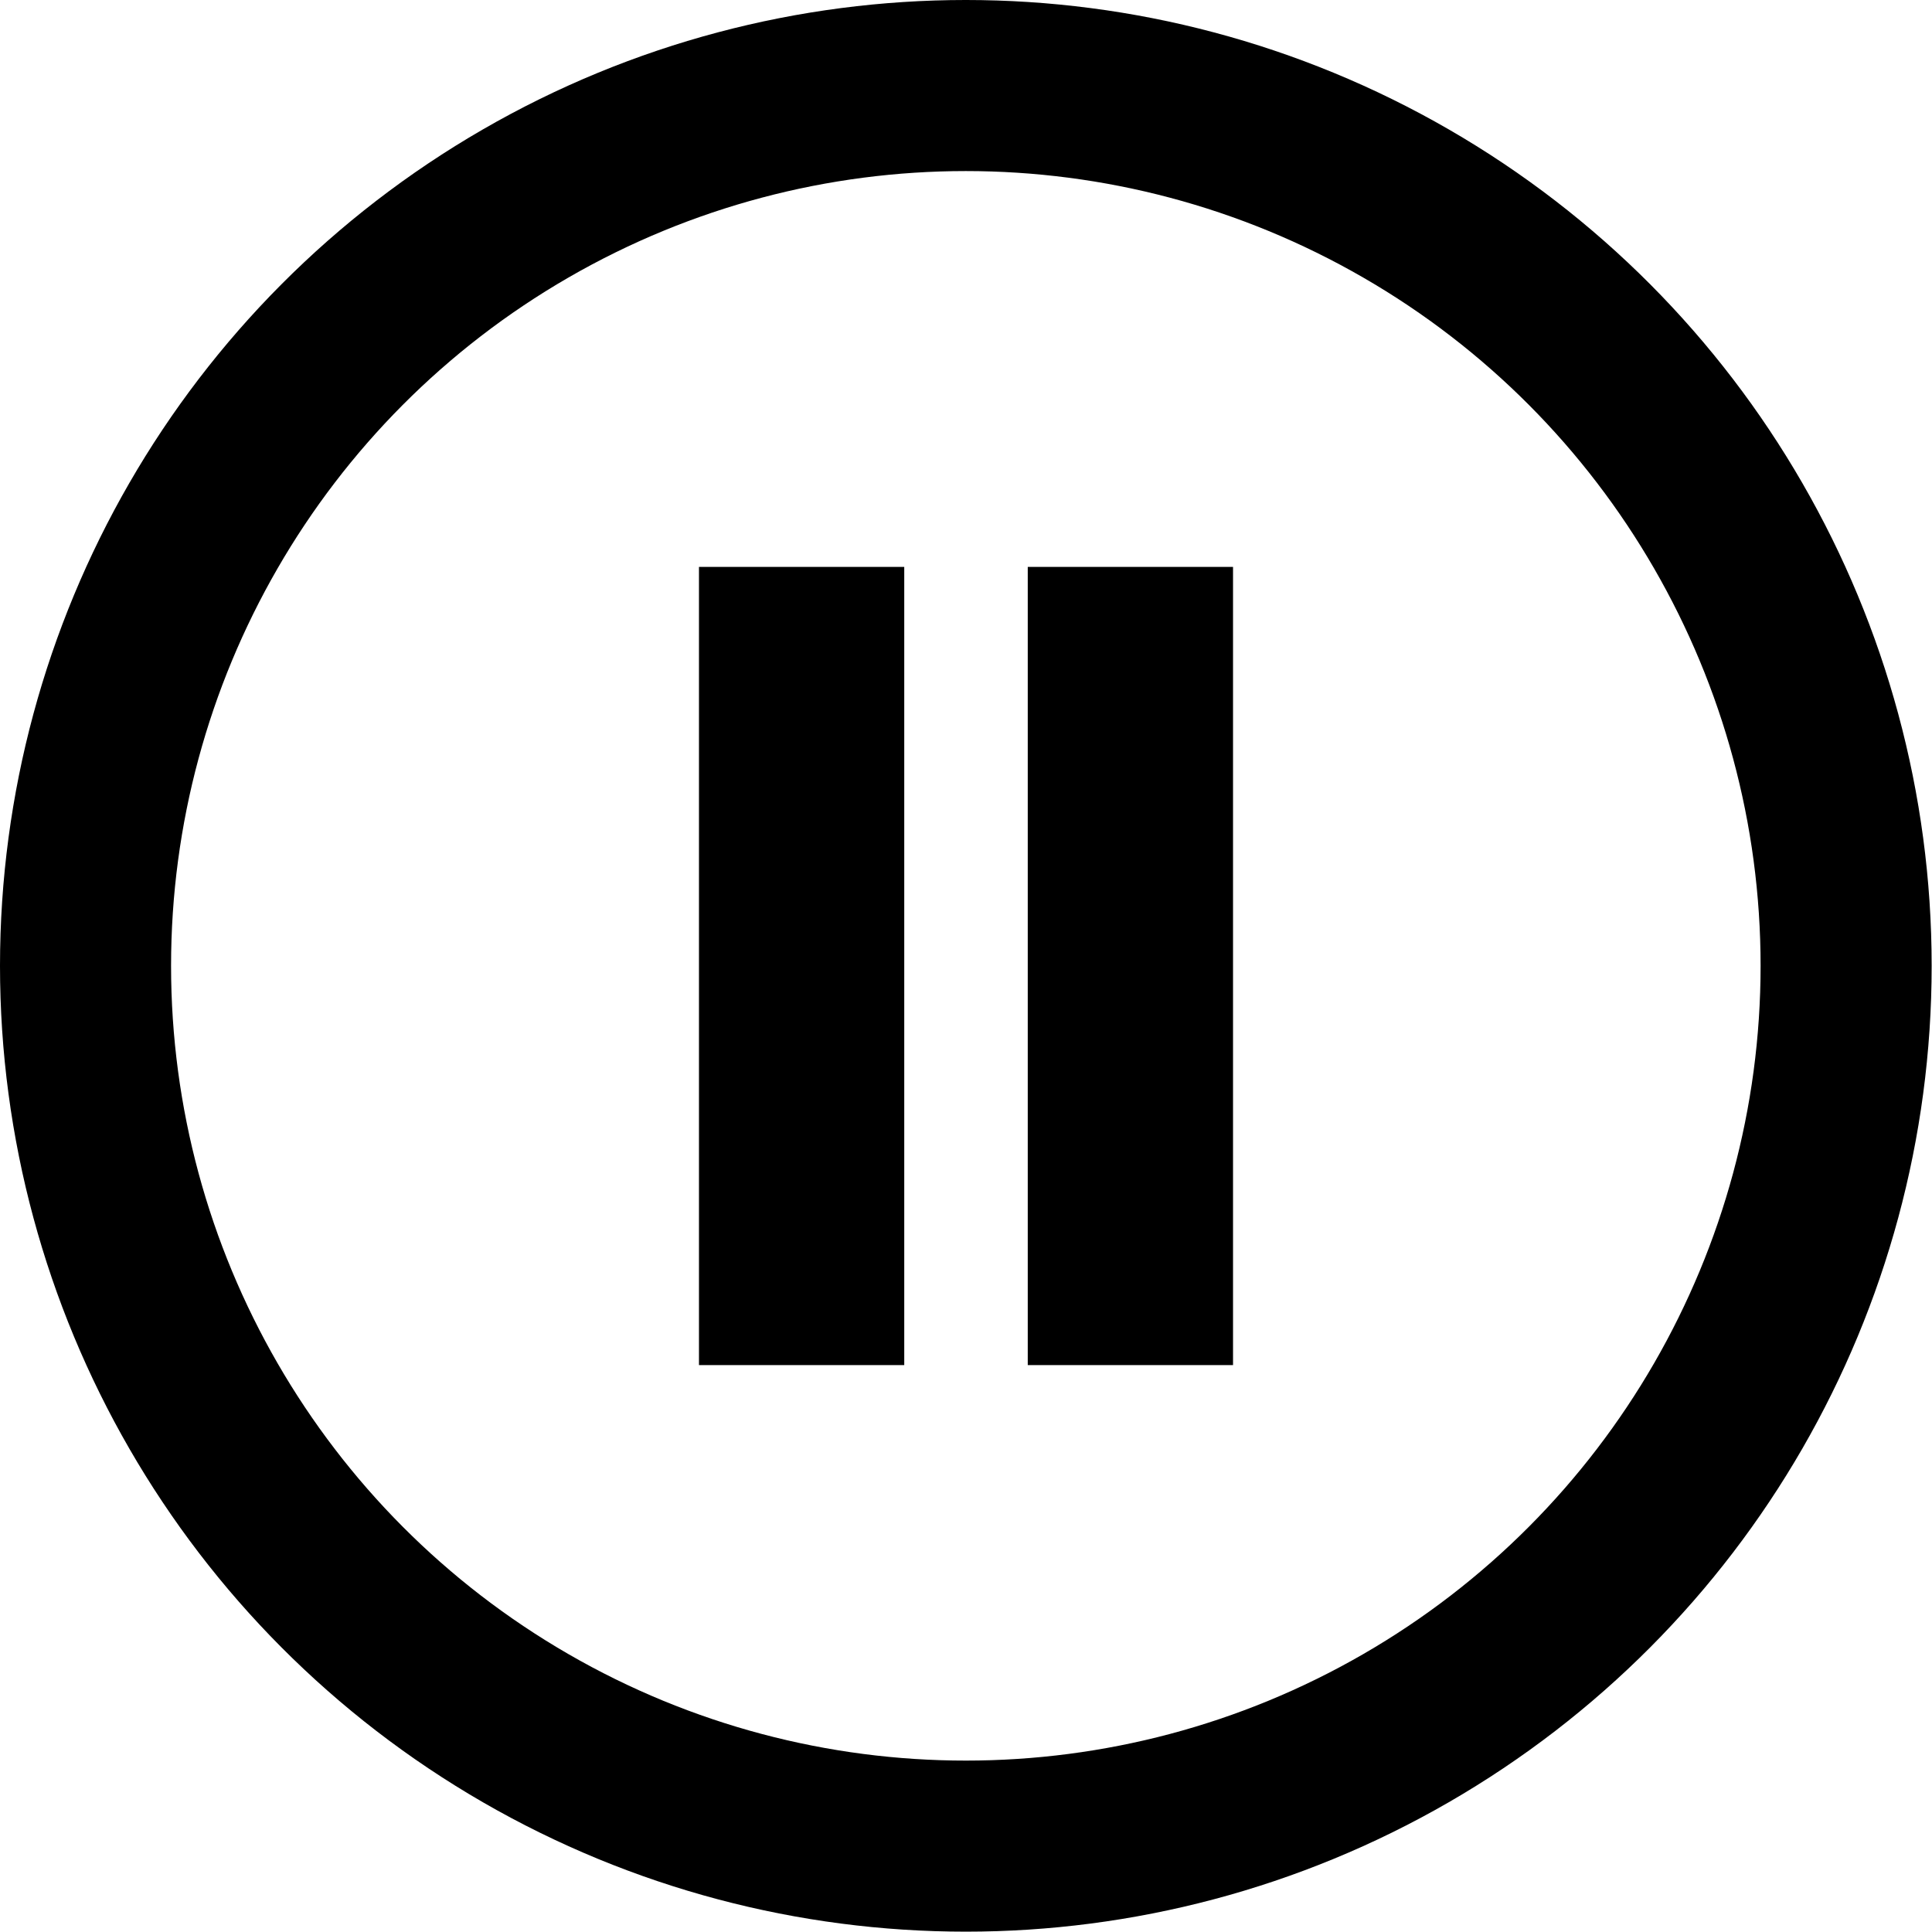 <svg id="图层_1" data-name="图层 1" xmlns="http://www.w3.org/2000/svg" viewBox="0 0 56.47 56.47"><circle cx="28.23" cy="28.23" r="25.73" fill="none" stroke="#000" stroke-miterlimit="10" stroke-width="5"/><line x1="33.04" y1="16.57" x2="33.04" y2="39.9" fill="none" stroke="#000" stroke-miterlimit="10" stroke-width="6"/><line x1="23.43" y1="16.57" x2="23.43" y2="39.9" fill="none" stroke="#000" stroke-miterlimit="10" stroke-width="6"/></svg>
